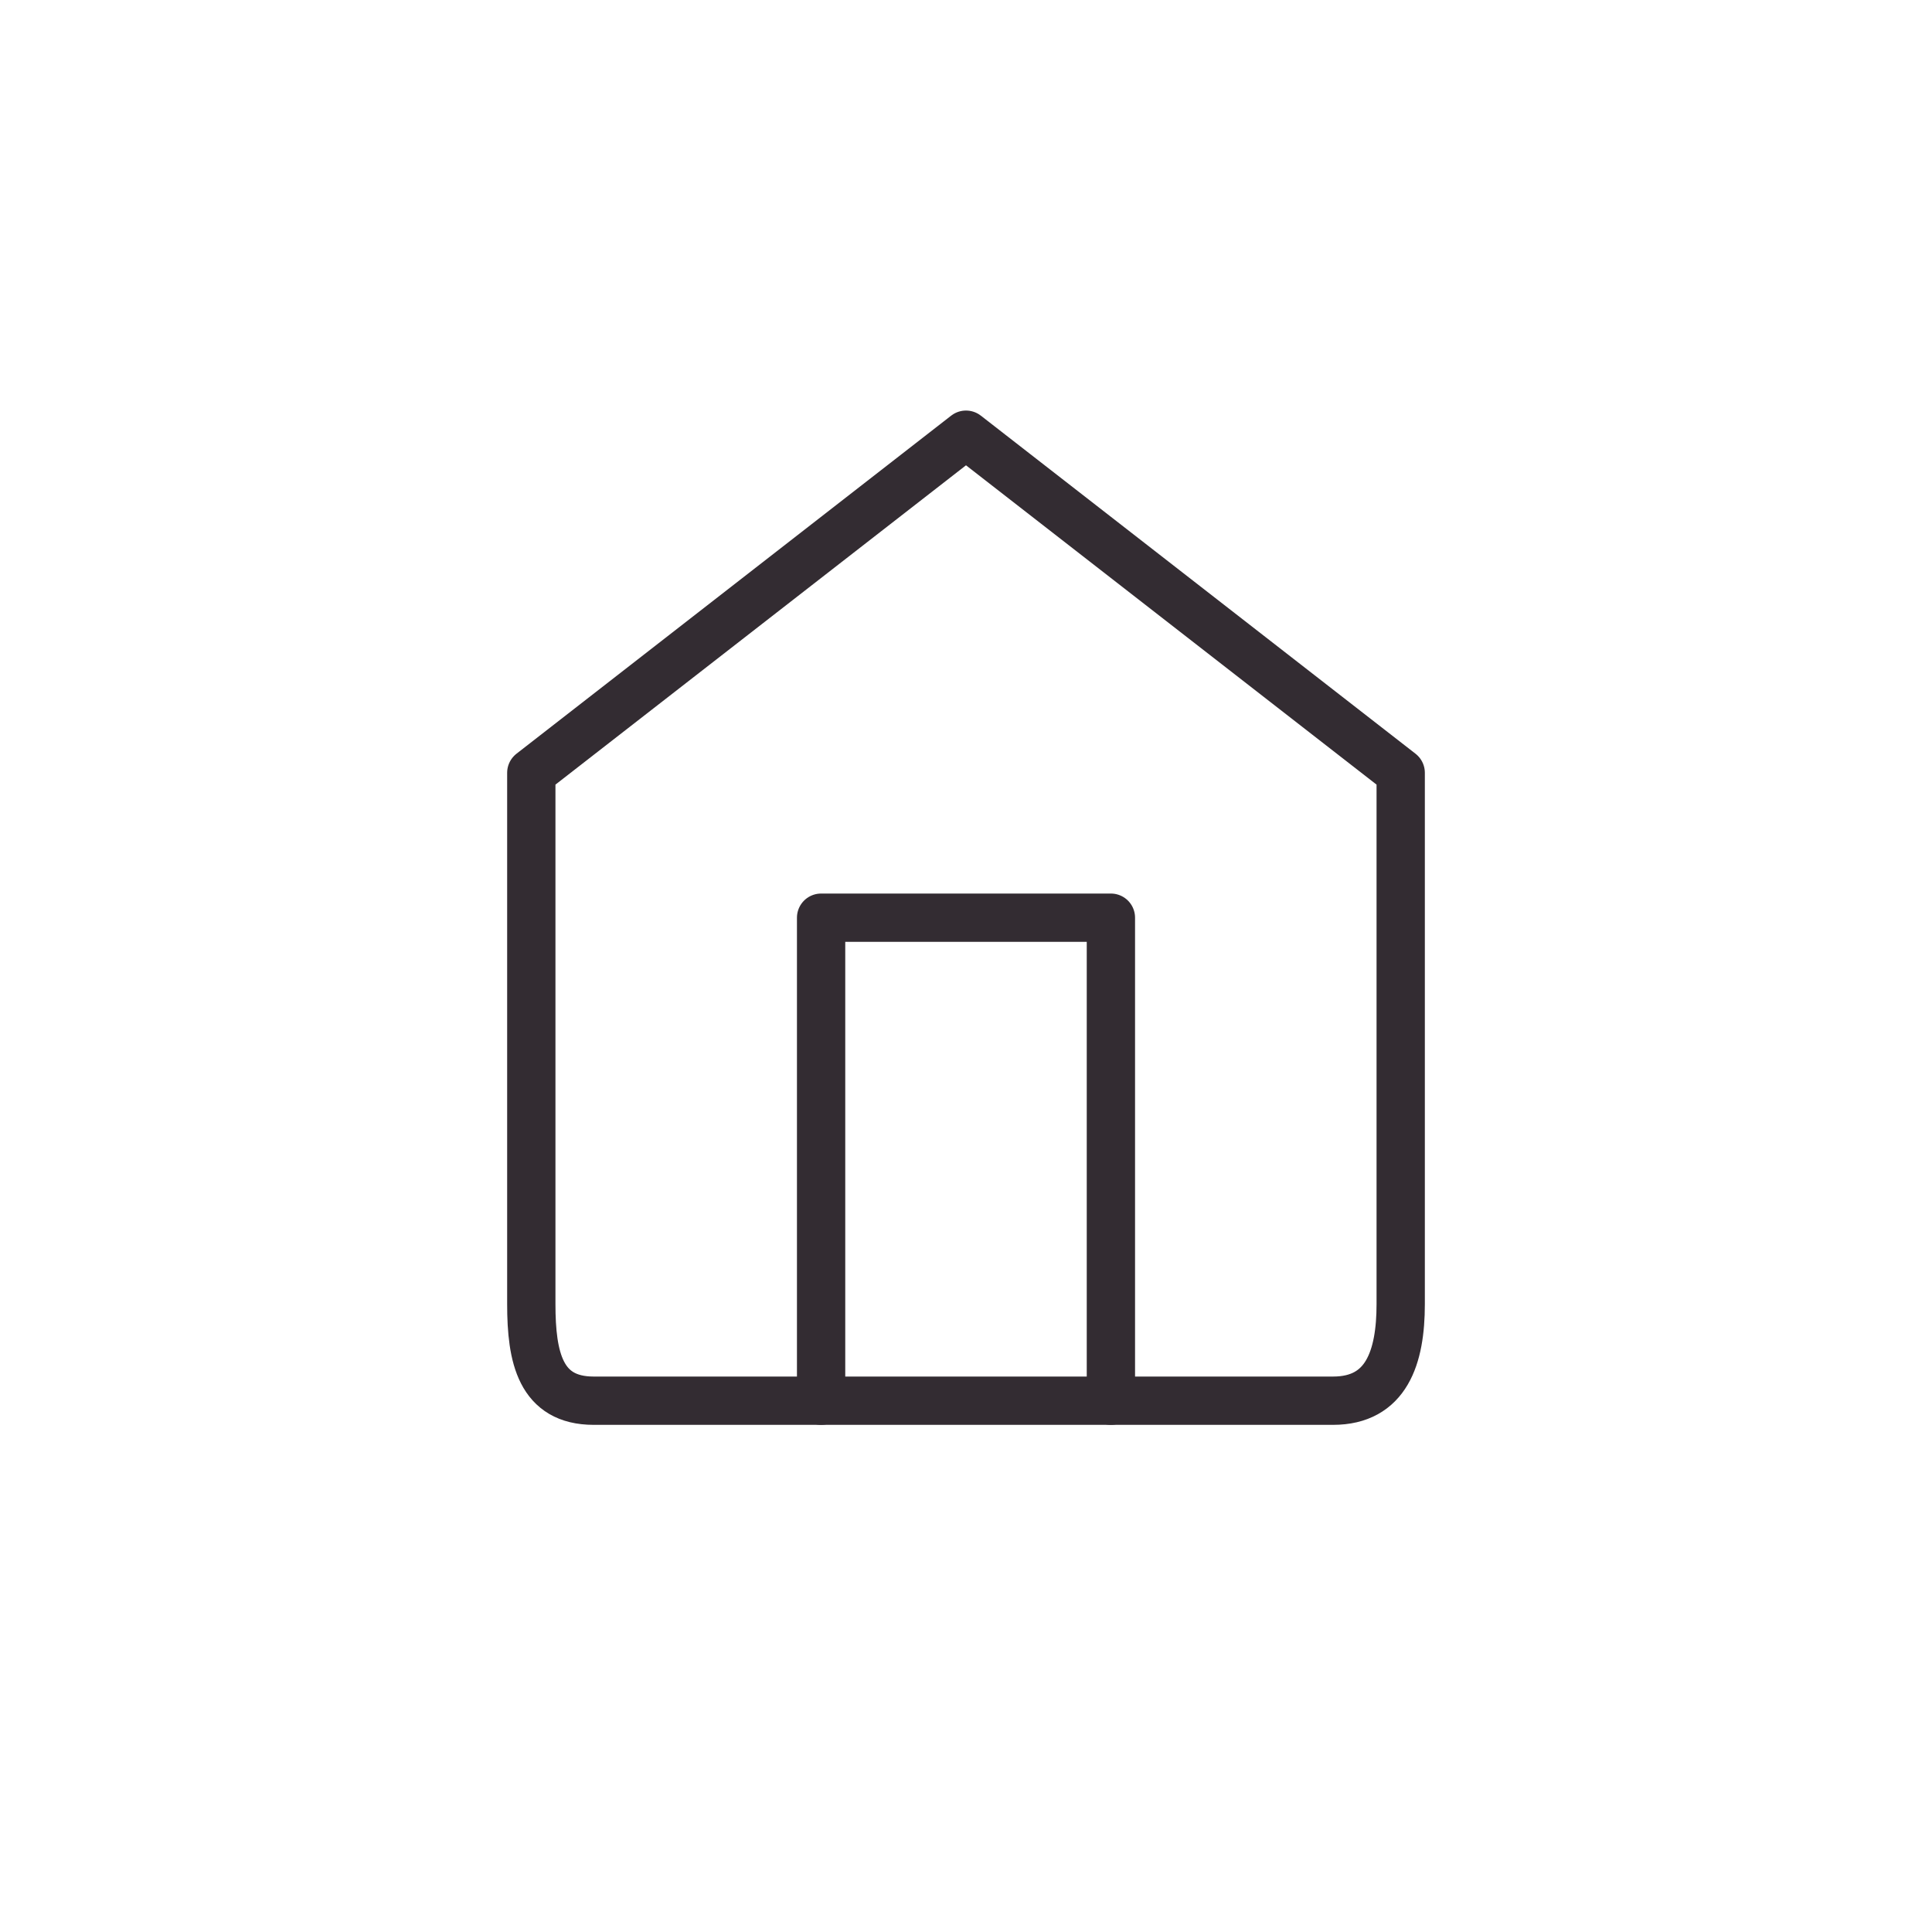 <svg width="40" height="40" viewBox="0 0 40 40" xmlns="http://www.w3.org/2000/svg"><g fill="none" fill-rule="evenodd"><path d="M0 0h40v40H0z"/><g stroke="#332C32" stroke-linecap="round" stroke-linejoin="round"><path d="M11 16l9-7 9 7v11c0 1.105-.296 2-1.4 2H12.291C11.188 29 11 28.105 11 27V16z"/><path d="M17 29V19h6v10"/></g></g></svg>